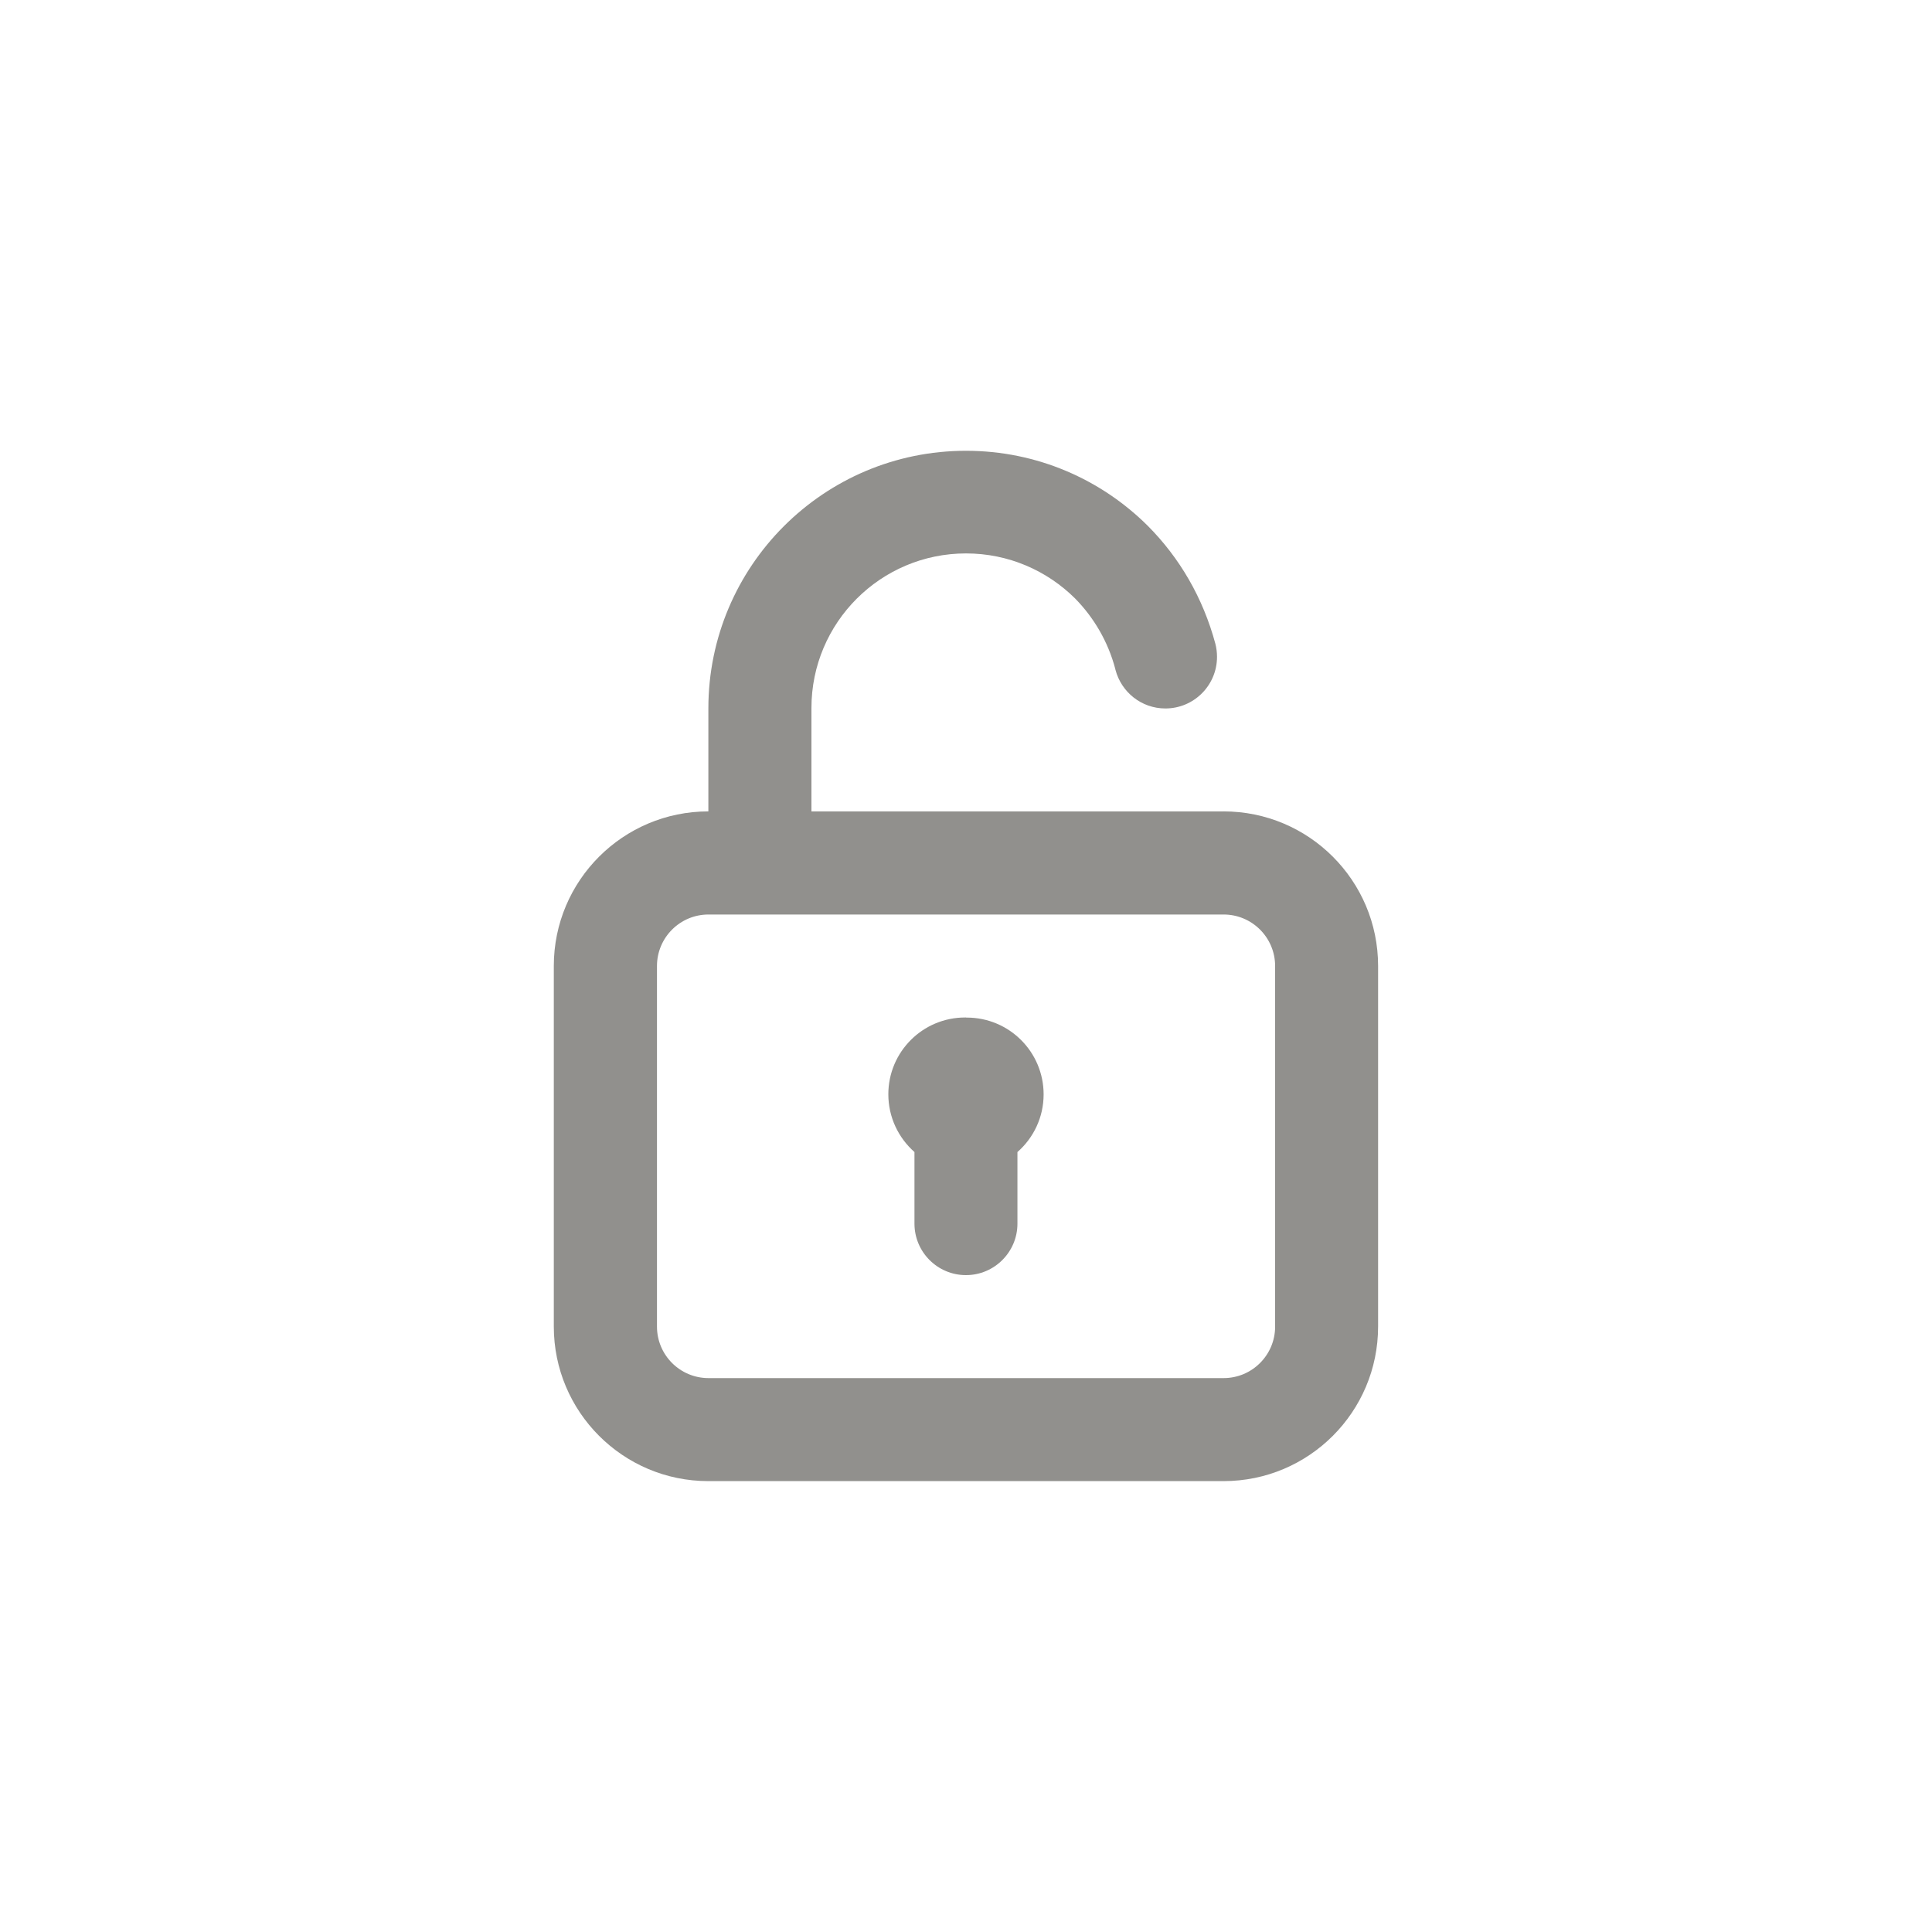 <!-- Generated by IcoMoon.io -->
<svg version="1.1" xmlns="http://www.w3.org/2000/svg" width="40" height="40" viewBox="0 0 40 40">
<title>ul-lock-open-alt</title>
<path fill="#91908d" d="M20 21.066c-0.006 0-0.012 0-0.018 0-0.878 0-1.59 0.711-1.59 1.59 0 0.475 0.209 0.902 0.539 1.194l0.002 0.002v1.482c0 0.589 0.478 1.066 1.066 1.066s1.066-0.478 1.066-1.066v0-1.482c0.333-0.293 0.542-0.719 0.542-1.194 0-0.878-0.711-1.59-1.59-1.59-0.006 0-0.013 0-0.019 0h0.001zM25.334 16.8h-8.534v-2.134c0-0.002 0-0.005 0-0.008 0-1.767 1.433-3.2 3.2-3.2 0.883 0 1.682 0.358 2.262 0.936v0c0.39 0.398 0.679 0.894 0.827 1.449l0.005 0.023c0.122 0.465 0.539 0.802 1.034 0.802 0.59 0 1.069-0.478 1.069-1.069 0-0.094-0.012-0.186-0.035-0.274l0.002 0.007c-0.258-0.96-0.744-1.785-1.398-2.443v0c-0.965-0.962-2.295-1.556-3.766-1.556-2.945 0-5.333 2.387-5.334 5.332v2.134c-1.767 0-3.2 1.433-3.2 3.2v0 7.466c0 1.767 1.433 3.2 3.2 3.2v0h10.666c1.767 0 3.2-1.433 3.2-3.2v0-7.466c0-1.767-1.433-3.2-3.2-3.2v0zM26.4 27.466c0 0.589-0.478 1.066-1.066 1.066v0h-10.666c-0.589 0-1.066-0.478-1.066-1.066v0-7.466c0-0.589 0.478-1.066 1.066-1.066v0h10.666c0.589 0 1.066 0.478 1.066 1.066v0z"></path>
</svg>
